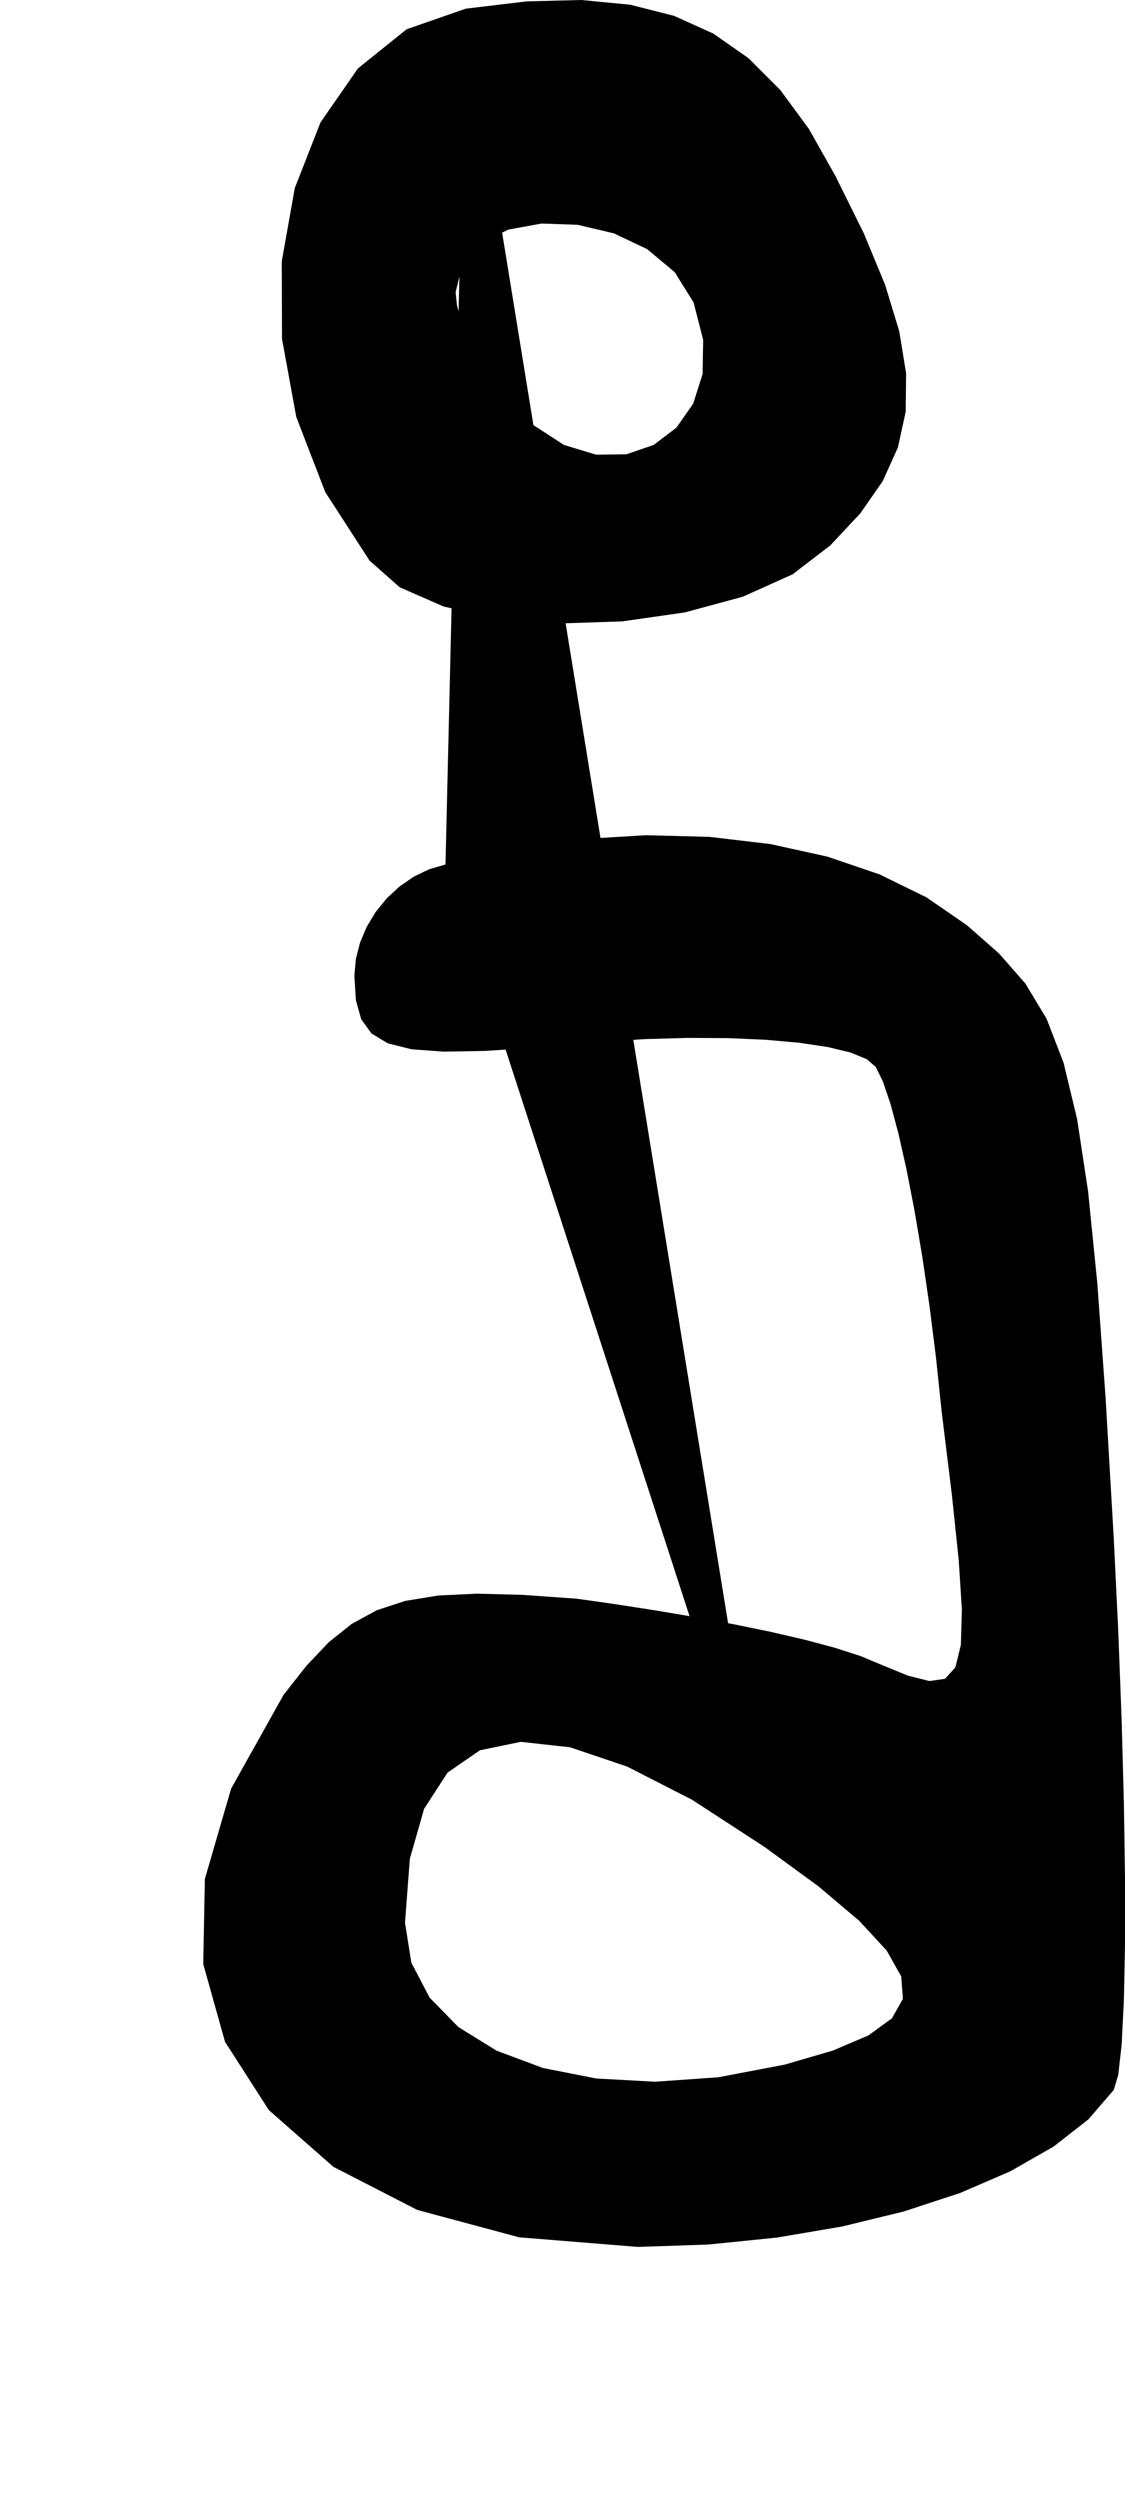 <?xml version="1.0" encoding="utf-8"?>
<svg xmlns="http://www.w3.org/2000/svg"  viewBox="0,0,400,888.681" width="100%">
<path d="M158.4 307.281 L 158.4,307.281 L 152.548,308.995 L 147.052,311.657 L 142.0,315.148 L 137.481,319.351 L 133.585,324.146 L 130.4,329.415 L 128.015,335.04 L 126.519,340.901 L 126.0,346.881 L 126.0,346.881 L 126.536,355.506 L 128.42,362.279 L 132.067,367.348 L 137.891,370.862 L 146.309,372.968 L 157.733,373.815 L 172.58,373.551 L 191.264,372.323 L 214.2,370.281 L 214.2,370.281 L 229.681,369.346 L 244.719,368.928 L 259.0,369.015 L 272.215,369.59 L 284.052,370.64 L 294.2,372.148 L 302.348,374.101 L 308.185,376.484 L 311.4,379.281 L 311.4,379.281 L 313.921,384.427 L 316.635,392.447 L 319.467,403.015 L 322.343,415.805 L 325.19,430.491 L 327.933,446.748 L 330.499,464.249 L 332.812,482.669 L 334.8,501.681 L 334.8,501.681 L 338.444,531.316 L 340.889,554.625 L 342.0,572.215 L 341.644,584.694 L 339.689,592.669 L 336,596.748 L 330.444,597.538 L 322.889,595.647 L 313.2,591.681 L 313.2,591.681 L 306.059,588.686 L 296.874,585.721 L 286.0,582.815 L 273.793,579.998 L 260.607,577.299 L 246.8,574.748 L 232.726,572.375 L 218.741,570.21 L 205.2,568.281 L 205.2,568.281 L 185.857,566.906 L 169.521,566.479 L 155.733,567.148 L 144.035,569.062 L 133.965,572.368 L 125.067,577.215 L 116.879,583.751 L 108.943,592.123 L 100.8,602.481 L 100.8,602.481 L 82.188,635.758 L 72.835,667.894 L 72.267,698.148 L 80.01,725.78 L 95.59,750.049 L 118.533,770.215 L 148.365,785.536 L 184.612,795.272 L 226.8,798.681 L 226.8,798.681 L 251.802,797.835 L 276.153,795.373 L 299.467,791.415 L 321.358,786.079 L 341.442,779.484 L 359.333,771.748 L 374.647,762.99 L 386.998,753.328 L 396.0,742.881 L 396.0,742.881 L 397.6,737.575 L 398.8,726.832 L 399.6,711.215 L 400,691.286 L 400.0,667.61 L 399.6,640.748 L 398.8,611.264 L 397.6,579.721 L 396.0,546.681 L 396.0,546.681 L 393.084,496.605 L 390.138,455.936 L 386.867,423.415 L 382.973,397.783 L 378.16,377.78 L 372.133,362.148 L 364.595,349.627 L 355.249,338.958 L 343.8,328.881 L 343.8,328.881 L 329.383,318.956 L 312.728,310.807 L 294.133,304.481 L 273.894,300.022 L 252.306,297.474 L 229.667,296.881 L 206.272,298.289 L 182.417,301.741 L 158.4,307.281 L 158.4,307.281 L 158.4,307.281 L 158.4,307.281 L 158.4,307.281 L 158.4,307.281 L 158.4,307.281 L 158.4,307.281 L 158.4,307.281 L 158.4,307.281 L 158.4,307.281 L 271.8,656.481 L 271.8,656.481 L 271.8,656.481 L 271.8,656.481 L 271.8,656.481 L 271.8,656.481 L 271.8,656.481 L 271.8,656.481 L 271.8,656.481 L 271.8,656.481 L 271.8,656.481 L 291.01,670.514 L 305.479,682.738 L 315.267,693.348 L 320.432,702.536 L 321.035,710.494 L 317.133,717.415 L 308.788,723.491 L 296.057,728.916 L 279.0,733.881 L 279.0,733.881 L 255.407,738.375 L 232.926,739.965 L 212,738.815 L 193.074,735.086 L 176.593,728.943 L 163,720.548 L 152.741,710.064 L 146.259,697.654 L 144.0,683.481 L 144.0,683.481 L 145.716,660.748 L 150.795,642.948 L 159.133,630.081 L 170.627,622.148 L 185.173,619.148 L 202.667,621.081 L 223.005,627.948 L 246.084,639.748 L 271.8,656.481 L 271.8,656.481 L 271.8,656.481 L 271.8,656.481 L 271.8,656.481 L 271.8,656.481 L 271.8,656.481 L 271.8,656.481 L 271.8,656.481 L 271.8,656.481 L 271.8,656.481M165.6 3.081 L 158.4,307.281 L 152.548,308.995 L 147.052,311.657 L 142.0,315.148 L 137.481,319.351 L 133.585,324.146 L 130.4,329.415 L 128.015,335.04 L 126.519,340.901 L 126.0,346.881 L 126.0,346.881 L 126.536,355.506 L 128.42,362.279 L 132.067,367.348 L 137.891,370.862 L 146.309,372.968 L 157.733,373.815 L 172.58,373.551 L 191.264,372.323 L 214.2,370.281 L 214.2,370.281 L 229.681,369.346 L 244.719,368.928 L 259.0,369.015 L 272.215,369.59 L 284.052,370.64 L 294.2,372.148 L 302.348,374.101 L 308.185,376.484 L 311.4,379.281 L 311.4,379.281 L 313.921,384.427 L 316.635,392.447 L 319.467,403.015 L 322.343,415.805 L 325.19,430.491 L 327.933,446.748 L 330.499,464.249 L 332.812,482.669 L 334.8,501.681 L 334.8,501.681 L 338.444,531.316 L 340.889,554.625 L 342.0,572.215 L 341.644,584.694 L 339.689,592.669 L 336,596.748 L 330.444,597.538 L 322.889,595.647 L 313.2,591.681 L 313.2,591.681 L 306.059,588.686 L 296.874,585.721 L 286.0,582.815 L 273.793,579.998 L 260.607,577.299 L 246.8,574.748 L 232.726,572.375 L 218.741,570.21 L 205.2,568.281 L 205.2,568.281 L 185.857,566.906 L 169.521,566.479 L 155.733,567.148 L 144.035,569.062 L 133.965,572.368 L 125.067,577.215 L 116.879,583.751 L 108.943,592.123 L 100.8,602.481 L 100.8,602.481 L 82.188,635.758 L 72.835,667.894 L 72.267,698.148 L 80.01,725.78 L 95.59,750.049 L 118.533,770.215 L 148.365,785.536 L 184.612,795.272 L 226.8,798.681 L 226.8,798.681 L 251.802,797.835 L 276.153,795.373 L 299.467,791.415 L 321.358,786.079 L 341.442,779.484 L 359.333,771.748 L 374.647,762.99 L 386.998,753.328 L 396.0,742.881 L 396.0,742.881 L 397.6,737.575 L 398.8,726.832 L 399.6,711.215 L 400,691.286 L 400.0,667.61 L 399.6,640.748 L 398.8,611.264 L 397.6,579.721 L 396.0,546.681 L 396.0,546.681 L 393.084,496.605 L 390.138,455.936 L 386.867,423.415 L 382.973,397.783 L 378.16,377.78 L 372.133,362.148 L 364.595,349.627 L 355.249,338.958 L 343.8,328.881 L 343.8,328.881 L 329.383,318.956 L 312.728,310.807 L 294.133,304.481 L 273.894,300.022 L 252.306,297.474 L 229.667,296.881 L 206.272,298.289 L 182.417,301.741 L 158.4,307.281 L 158.4,307.281 L 158.4,307.281 L 158.4,307.281 L 158.4,307.281 L 158.4,307.281 L 158.4,307.281 L 158.4,307.281 L 158.4,307.281 L 158.4,307.281 L 158.4,307.281 L 271.8,656.481 L 271.8,656.481 L 271.8,656.481 L 271.8,656.481 L 271.8,656.481 L 271.8,656.481 L 271.8,656.481 L 271.8,656.481 L 271.8,656.481 L 271.8,656.481 L 271.8,656.481 L 291.01,670.514 L 305.479,682.738 L 315.267,693.348 L 320.432,702.536 L 321.035,710.494 L 317.133,717.415 L 308.788,723.491 L 296.057,728.916 L 279.0,733.881 L 279.0,733.881 L 255.407,738.375 L 232.926,739.965 L 212,738.815 L 193.074,735.086 L 176.593,728.943 L 163,720.548 L 152.741,710.064 L 146.259,697.654 L 144.0,683.481 L 144.0,683.481 L 145.716,660.748 L 150.795,642.948 L 159.133,630.081 L 170.627,622.148 L 185.173,619.148 L 202.667,621.081 L 223.005,627.948 L 246.084,639.748 L 271.8,656.481 L 271.8,656.481 L 271.8,656.481 L 271.8,656.481 L 271.8,656.481 L 271.8,656.481 L 271.8,656.481 L 271.8,656.481 L 271.8,656.481 L 271.8,656.481 L 271.8,656.481 L 165.6,3.081 L 144.575,10.402 L 127.269,24.316 L 113.933,43.548 L 104.82,66.825 L 100.18,92.872 L 100.267,120.415 L 105.331,148.18 L 115.625,174.894 L 131.4,199.281 L 131.4,199.281 L 142.114,208.756 L 157.775,215.607 L 177.067,219.881 L 198.669,221.622 L 221.264,220.874 L 243.533,217.681 L 264.158,212.089 L 281.82,204.141 L 295.2,193.881 L 295.2,193.881 L 305.869,182.501 L 313.886,170.973 L 319.267,159.015 L 322.025,146.346 L 322.175,132.684 L 319.733,117.748 L 314.714,101.257 L 307.131,82.928 L 297.0,62.481 L 297.0,62.481 L 287.635,45.867 L 277.41,31.963 L 266.133,20.681 L 253.612,11.933 L 239.654,5.63 L 224.067,1.681 L 206.657,0.0 L 187.232,0.496 L 165.6,3.081 L 165.6,3.081 L 165.6,3.081 L 165.6,3.081 L 165.6,3.081 L 165.6,3.081 L 165.6,3.081 L 165.6,3.081 L 165.6,3.081 L 165.6,3.081 L 165.6,3.081 L 246.6,107.481 L 246.6,107.481 L 246.6,107.481 L 246.6,107.481 L 246.6,107.481 L 246.6,107.481 L 246.6,107.481 L 246.6,107.481 L 246.6,107.481 L 246.6,107.481 L 246.6,107.481 L 250.017,120.815 L 249.805,132.948 L 246.467,143.481 L 240.506,152.015 L 232.427,158.148 L 222.733,161.481 L 211.928,161.615 L 200.516,158.148 L 189.0,150.681 L 189.0,150.681 L 184.281,146.173 L 179.785,141.146 L 175.6,135.748 L 171.815,130.128 L 168.519,124.435 L 165.8,118.815 L 163.748,113.417 L 162.452,108.39 L 162.0,103.881 L 162.0,103.881 L 164.427,93.812 L 171.017,86.395 L 180.733,81.615 L 192.538,79.457 L 205.395,79.906 L 218.267,82.948 L 230.116,88.568 L 239.906,96.751 L 246.6,107.481 L 246.6,107.481 L 246.6,107.481 L 246.6,107.481 L 246.6,107.481 L 246.6,107.481 L 246.6,107.481 L 246.6,107.481 L 246.6,107.481 L 246.6,107.481 L 246.6,107.481"/></svg>
